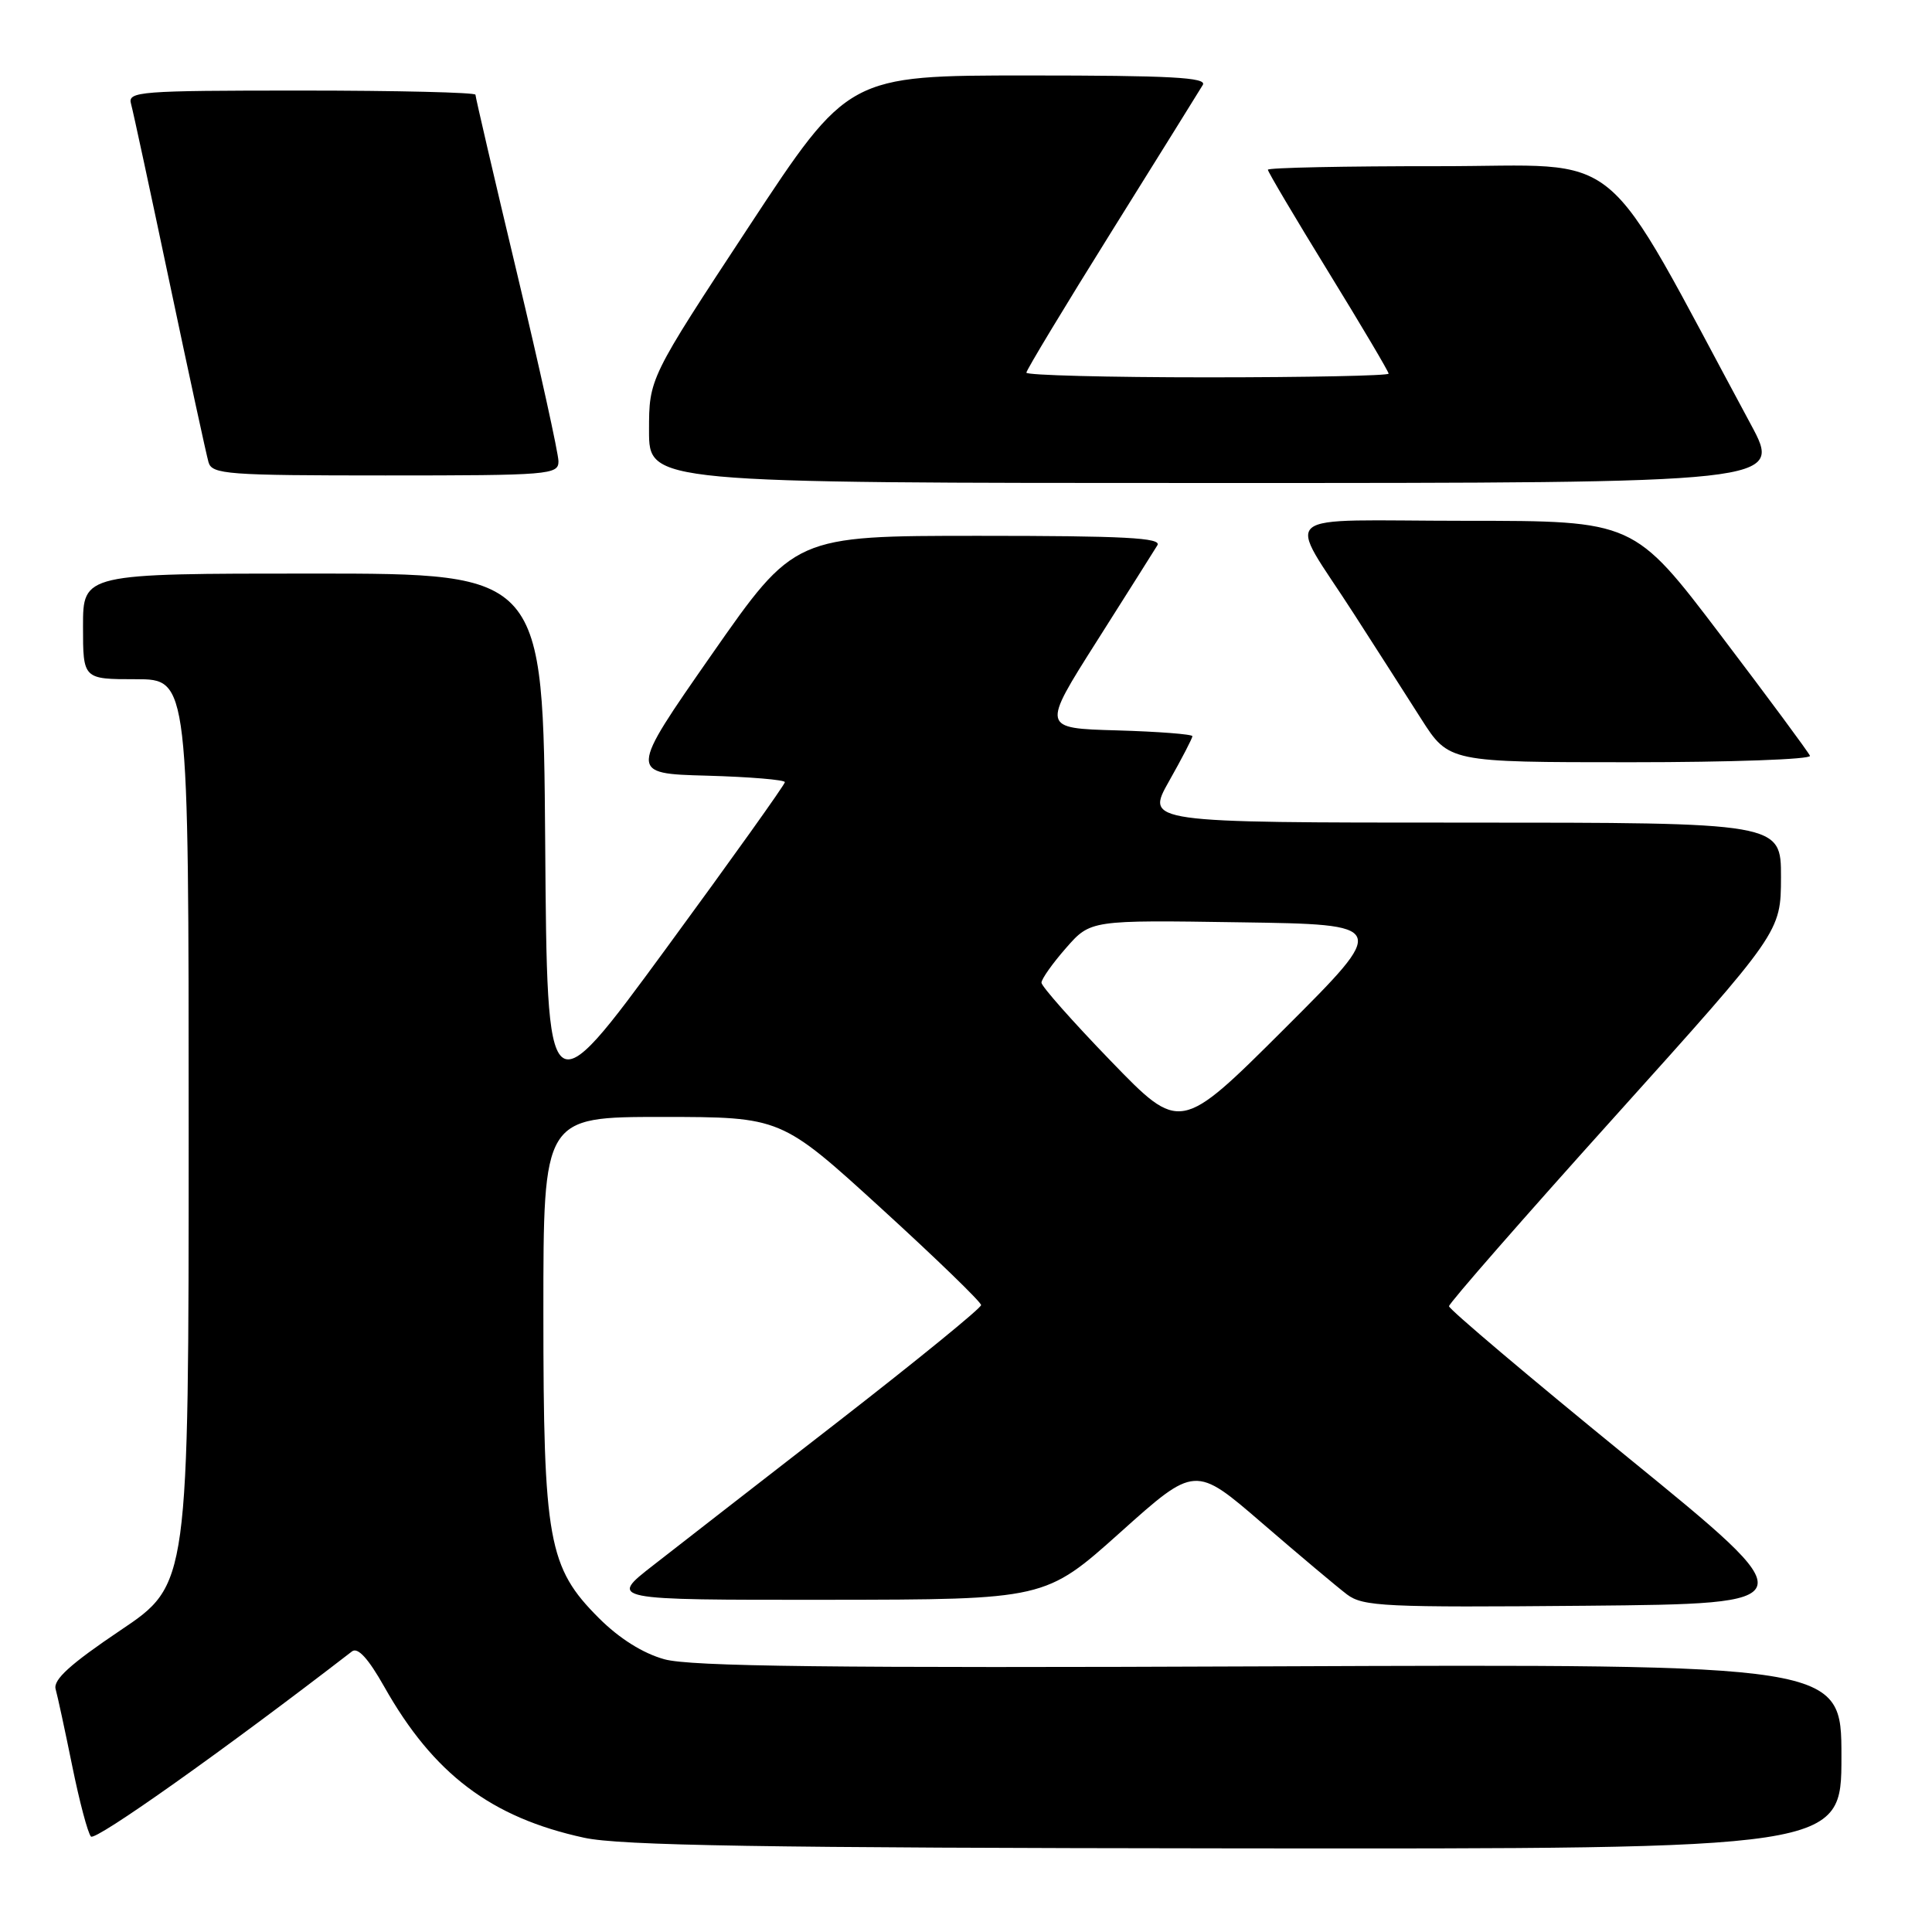 <?xml version="1.0" encoding="UTF-8" standalone="no"?>
<!DOCTYPE svg PUBLIC "-//W3C//DTD SVG 1.1//EN" "http://www.w3.org/Graphics/SVG/1.1/DTD/svg11.dtd" >
<svg xmlns="http://www.w3.org/2000/svg" xmlns:xlink="http://www.w3.org/1999/xlink" version="1.1" viewBox="0 0 256 256">
 <g >
 <path fill="currentColor"
d=" M 244.00 232.75 C 244.00 220.50 244.00 220.50 168.25 220.80 C 110.12 221.04 91.46 220.82 88.03 219.86 C 85.18 219.07 82.05 217.10 79.35 214.40 C 72.64 207.69 72.00 204.15 72.00 173.82 C 72.00 148.00 72.00 148.00 87.75 148.00 C 103.50 148.01 103.50 148.01 116.75 160.10 C 124.04 166.75 130.00 172.53 130.00 172.93 C 130.00 173.33 121.56 180.21 111.25 188.22 C 100.94 196.22 89.83 204.85 86.58 207.39 C 80.65 212.00 80.65 212.00 109.58 211.98 C 138.50 211.95 138.50 211.95 148.43 203.06 C 158.36 194.16 158.36 194.16 167.25 201.83 C 172.14 206.05 177.19 210.29 178.48 211.27 C 180.61 212.87 183.41 213.01 210.14 212.77 C 239.48 212.50 239.48 212.50 215.74 193.15 C 202.68 182.51 192.00 173.48 192.00 173.08 C 192.00 172.69 201.89 161.37 213.99 147.93 C 235.97 123.50 235.97 123.50 235.99 116.25 C 236.00 109.00 236.00 109.00 193.90 109.00 C 151.81 109.00 151.81 109.00 154.90 103.52 C 156.61 100.50 158.00 97.81 158.00 97.55 C 158.00 97.29 153.50 96.94 148.01 96.78 C 138.02 96.50 138.02 96.50 145.31 85.00 C 149.32 78.67 152.94 72.94 153.36 72.25 C 153.96 71.26 148.97 71.00 129.70 71.00 C 105.28 71.00 105.28 71.00 94.29 86.75 C 83.31 102.50 83.31 102.50 93.66 102.78 C 99.35 102.94 104.00 103.33 104.00 103.64 C 104.00 103.96 96.91 113.89 88.25 125.70 C 72.50 147.18 72.50 147.18 72.24 111.59 C 71.97 76.00 71.97 76.00 41.49 76.00 C 11.00 76.00 11.00 76.00 11.00 83.00 C 11.00 90.00 11.00 90.00 18.00 90.00 C 25.00 90.00 25.00 90.00 25.00 149.97 C 25.00 209.95 25.00 209.95 15.95 216.03 C 9.31 220.50 7.03 222.57 7.37 223.81 C 7.63 224.74 8.62 229.32 9.57 234.00 C 10.52 238.68 11.63 242.88 12.05 243.35 C 12.62 244.00 29.80 231.82 46.64 218.82 C 47.41 218.23 48.79 219.74 50.91 223.49 C 57.44 235.07 65.07 240.83 77.40 243.51 C 82.17 244.55 101.05 244.86 163.75 244.92 C 244.00 245.00 244.00 245.00 244.00 232.75 Z  M 239.83 100.15 C 239.65 99.69 234.32 92.49 228.00 84.16 C 216.50 69.01 216.50 69.01 194.21 69.01 C 168.49 69.00 170.43 67.38 179.42 81.37 C 182.30 85.84 186.30 92.09 188.31 95.25 C 191.98 101.00 191.98 101.00 216.07 101.00 C 229.32 101.00 240.02 100.62 239.83 100.15 Z  M 232.00 56.25 C 211.62 18.46 215.94 22.04 190.75 22.02 C 178.24 22.01 168.00 22.22 168.00 22.49 C 168.00 22.76 171.60 28.84 176.00 36.00 C 180.40 43.16 184.00 49.24 184.00 49.51 C 184.00 49.78 173.20 50.00 160.00 50.00 C 146.80 50.00 136.00 49.72 136.00 49.38 C 136.00 49.04 141.09 40.61 147.32 30.63 C 153.54 20.66 158.97 11.94 159.38 11.25 C 159.96 10.26 155.08 10.00 136.26 10.00 C 112.40 10.00 112.40 10.00 99.20 30.07 C 86.00 50.14 86.00 50.14 86.00 57.07 C 86.00 64.00 86.00 64.00 161.09 64.00 C 236.17 64.00 236.17 64.00 232.00 56.25 Z  M 74.00 61.13 C 74.00 60.10 71.53 48.87 68.50 36.18 C 65.47 23.49 63.00 12.85 63.00 12.55 C 63.00 12.25 52.62 12.00 39.93 12.00 C 18.44 12.00 16.90 12.12 17.36 13.75 C 17.63 14.71 19.93 25.40 22.48 37.50 C 25.03 49.60 27.35 60.29 27.63 61.25 C 28.09 62.85 30.09 63.00 51.07 63.00 C 72.81 63.00 74.00 62.90 74.00 61.13 Z  M 147.19 140.59 C 142.14 135.37 138.00 130.69 138.00 130.21 C 138.00 129.73 139.46 127.66 141.25 125.62 C 144.50 121.91 144.50 121.91 164.26 122.21 C 184.03 122.50 184.03 122.50 170.21 136.30 C 156.38 150.09 156.38 150.09 147.19 140.59 Z "/>
</g>
</svg>
